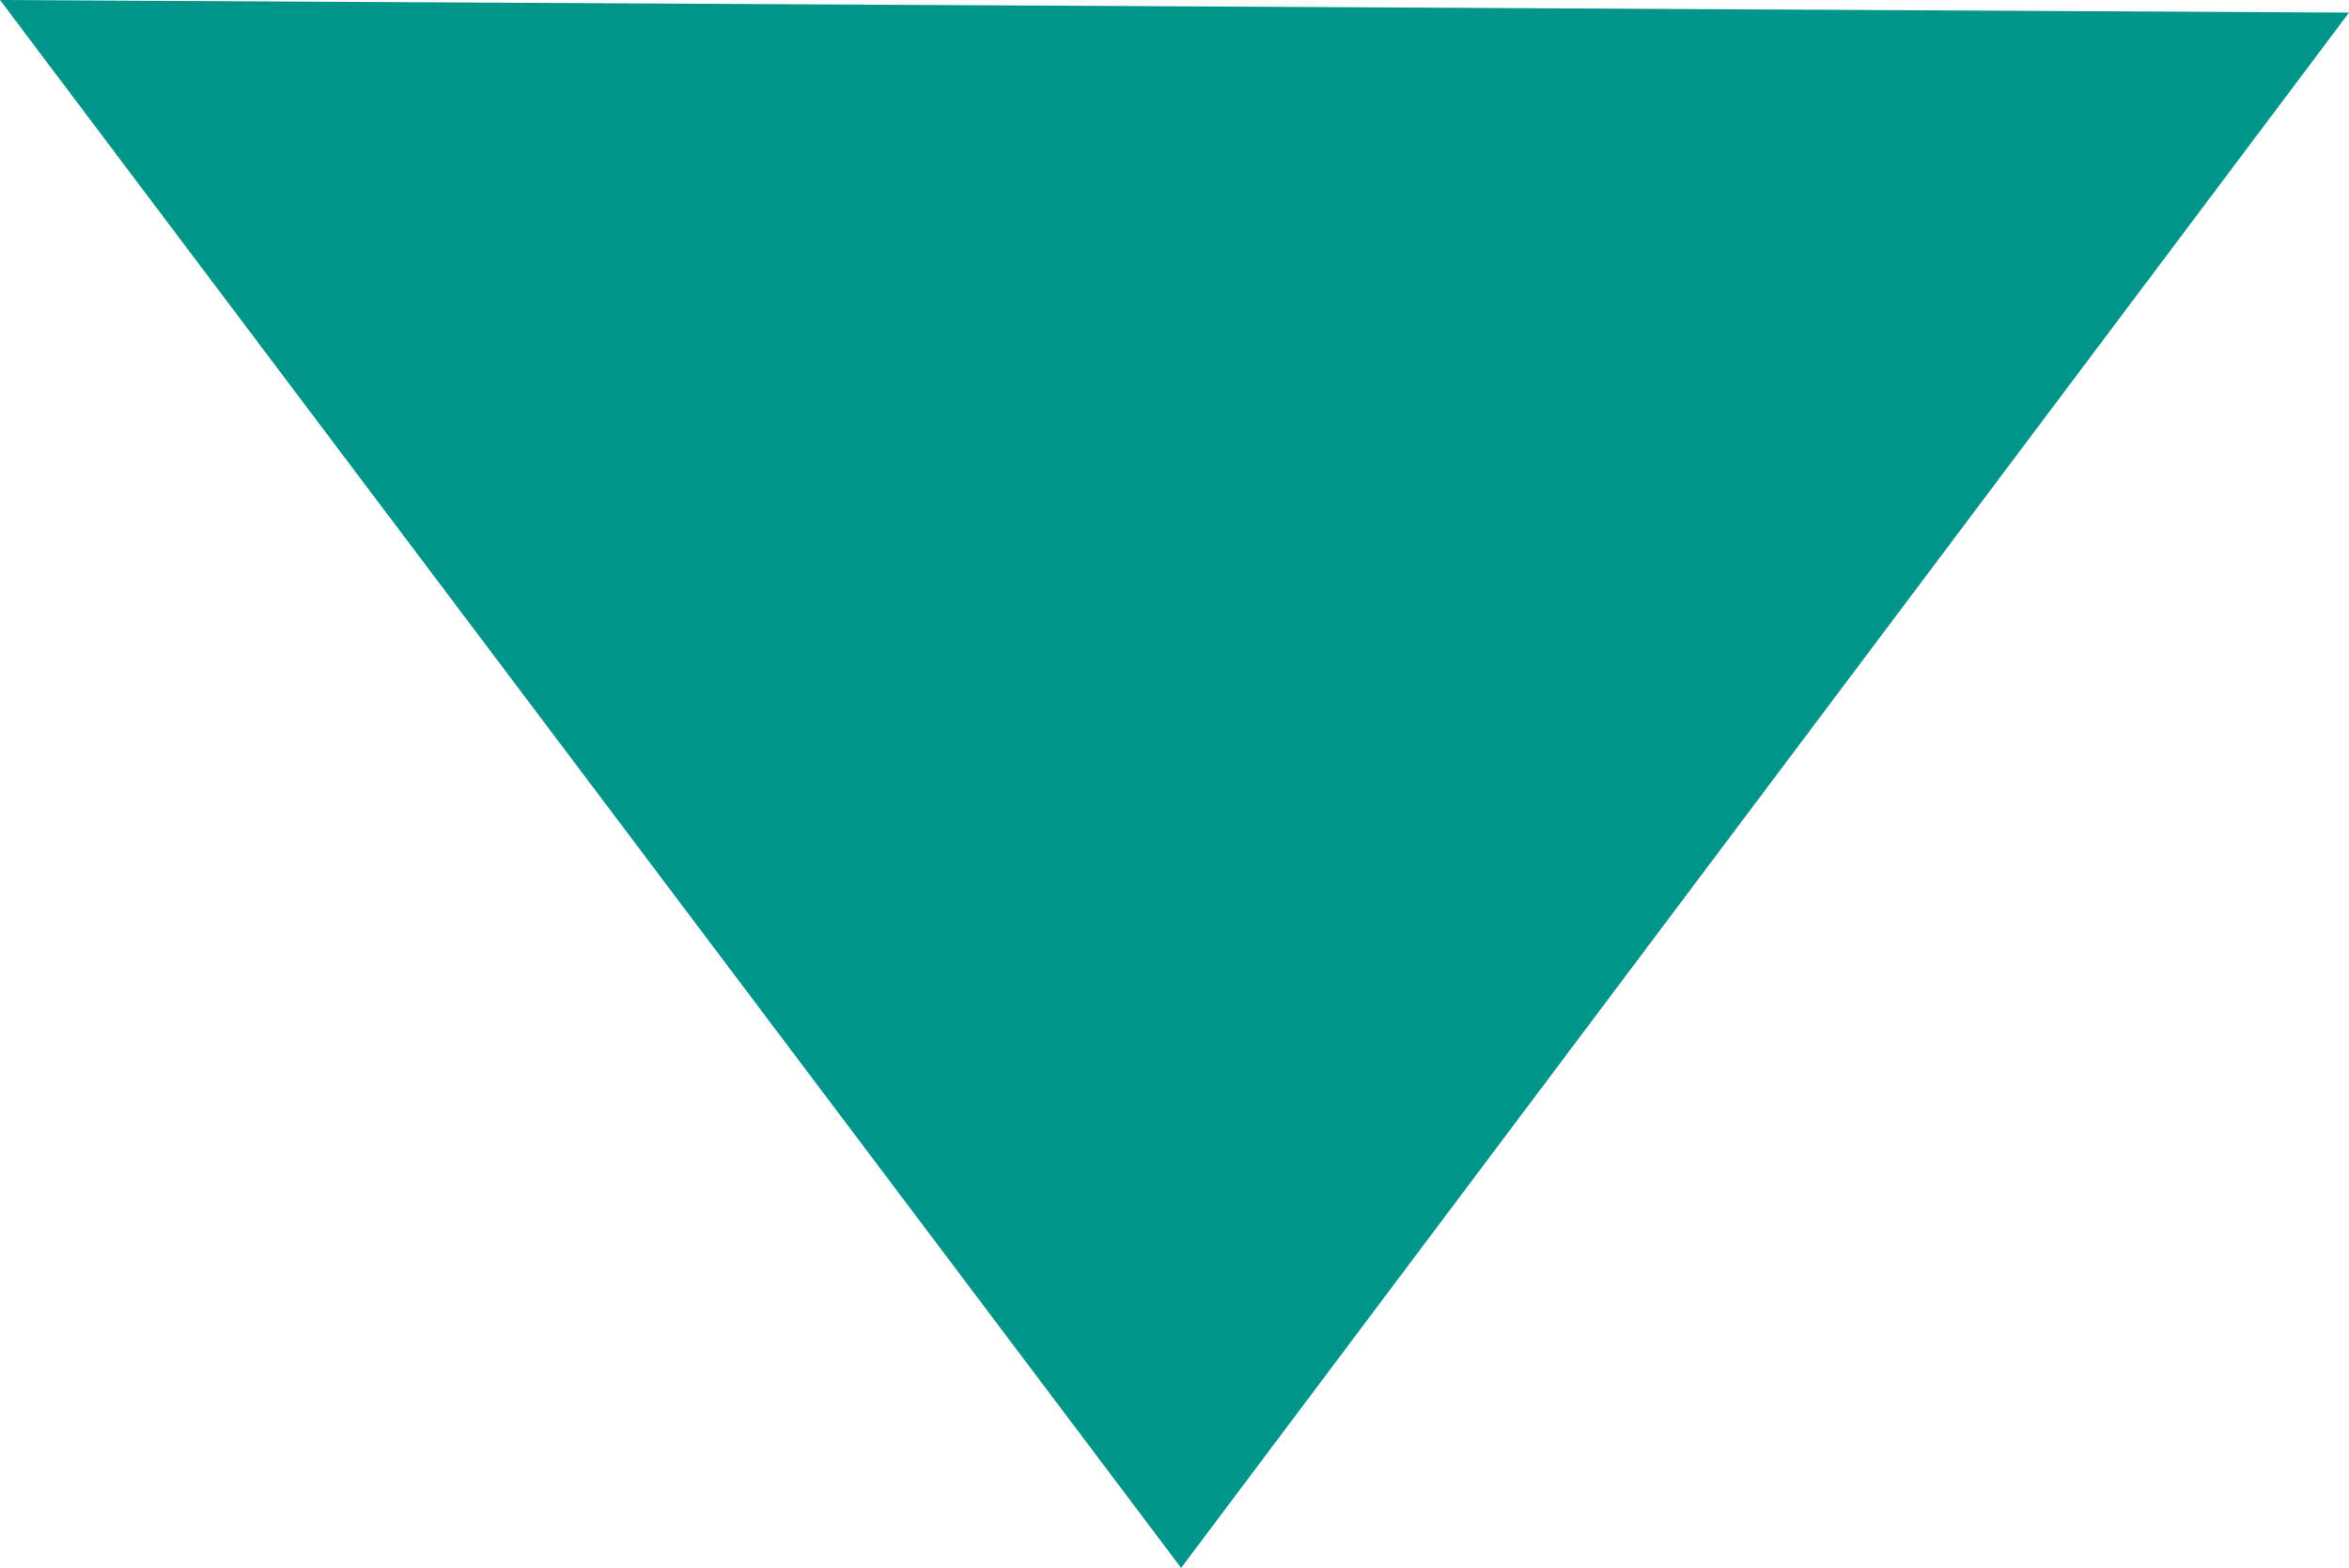 <svg xmlns="http://www.w3.org/2000/svg" viewBox="0 0 78.06 52.11"><defs><style>.cls-1{fill:#00958a;}</style></defs><title>Asset 4</title><g id="Layer_2" data-name="Layer 2"><g id="Layer_1-2" data-name="Layer 1"><polygon class="cls-1" points="78.06 0.42 0 0 39.25 52.11 78.06 0.42"/></g></g></svg>